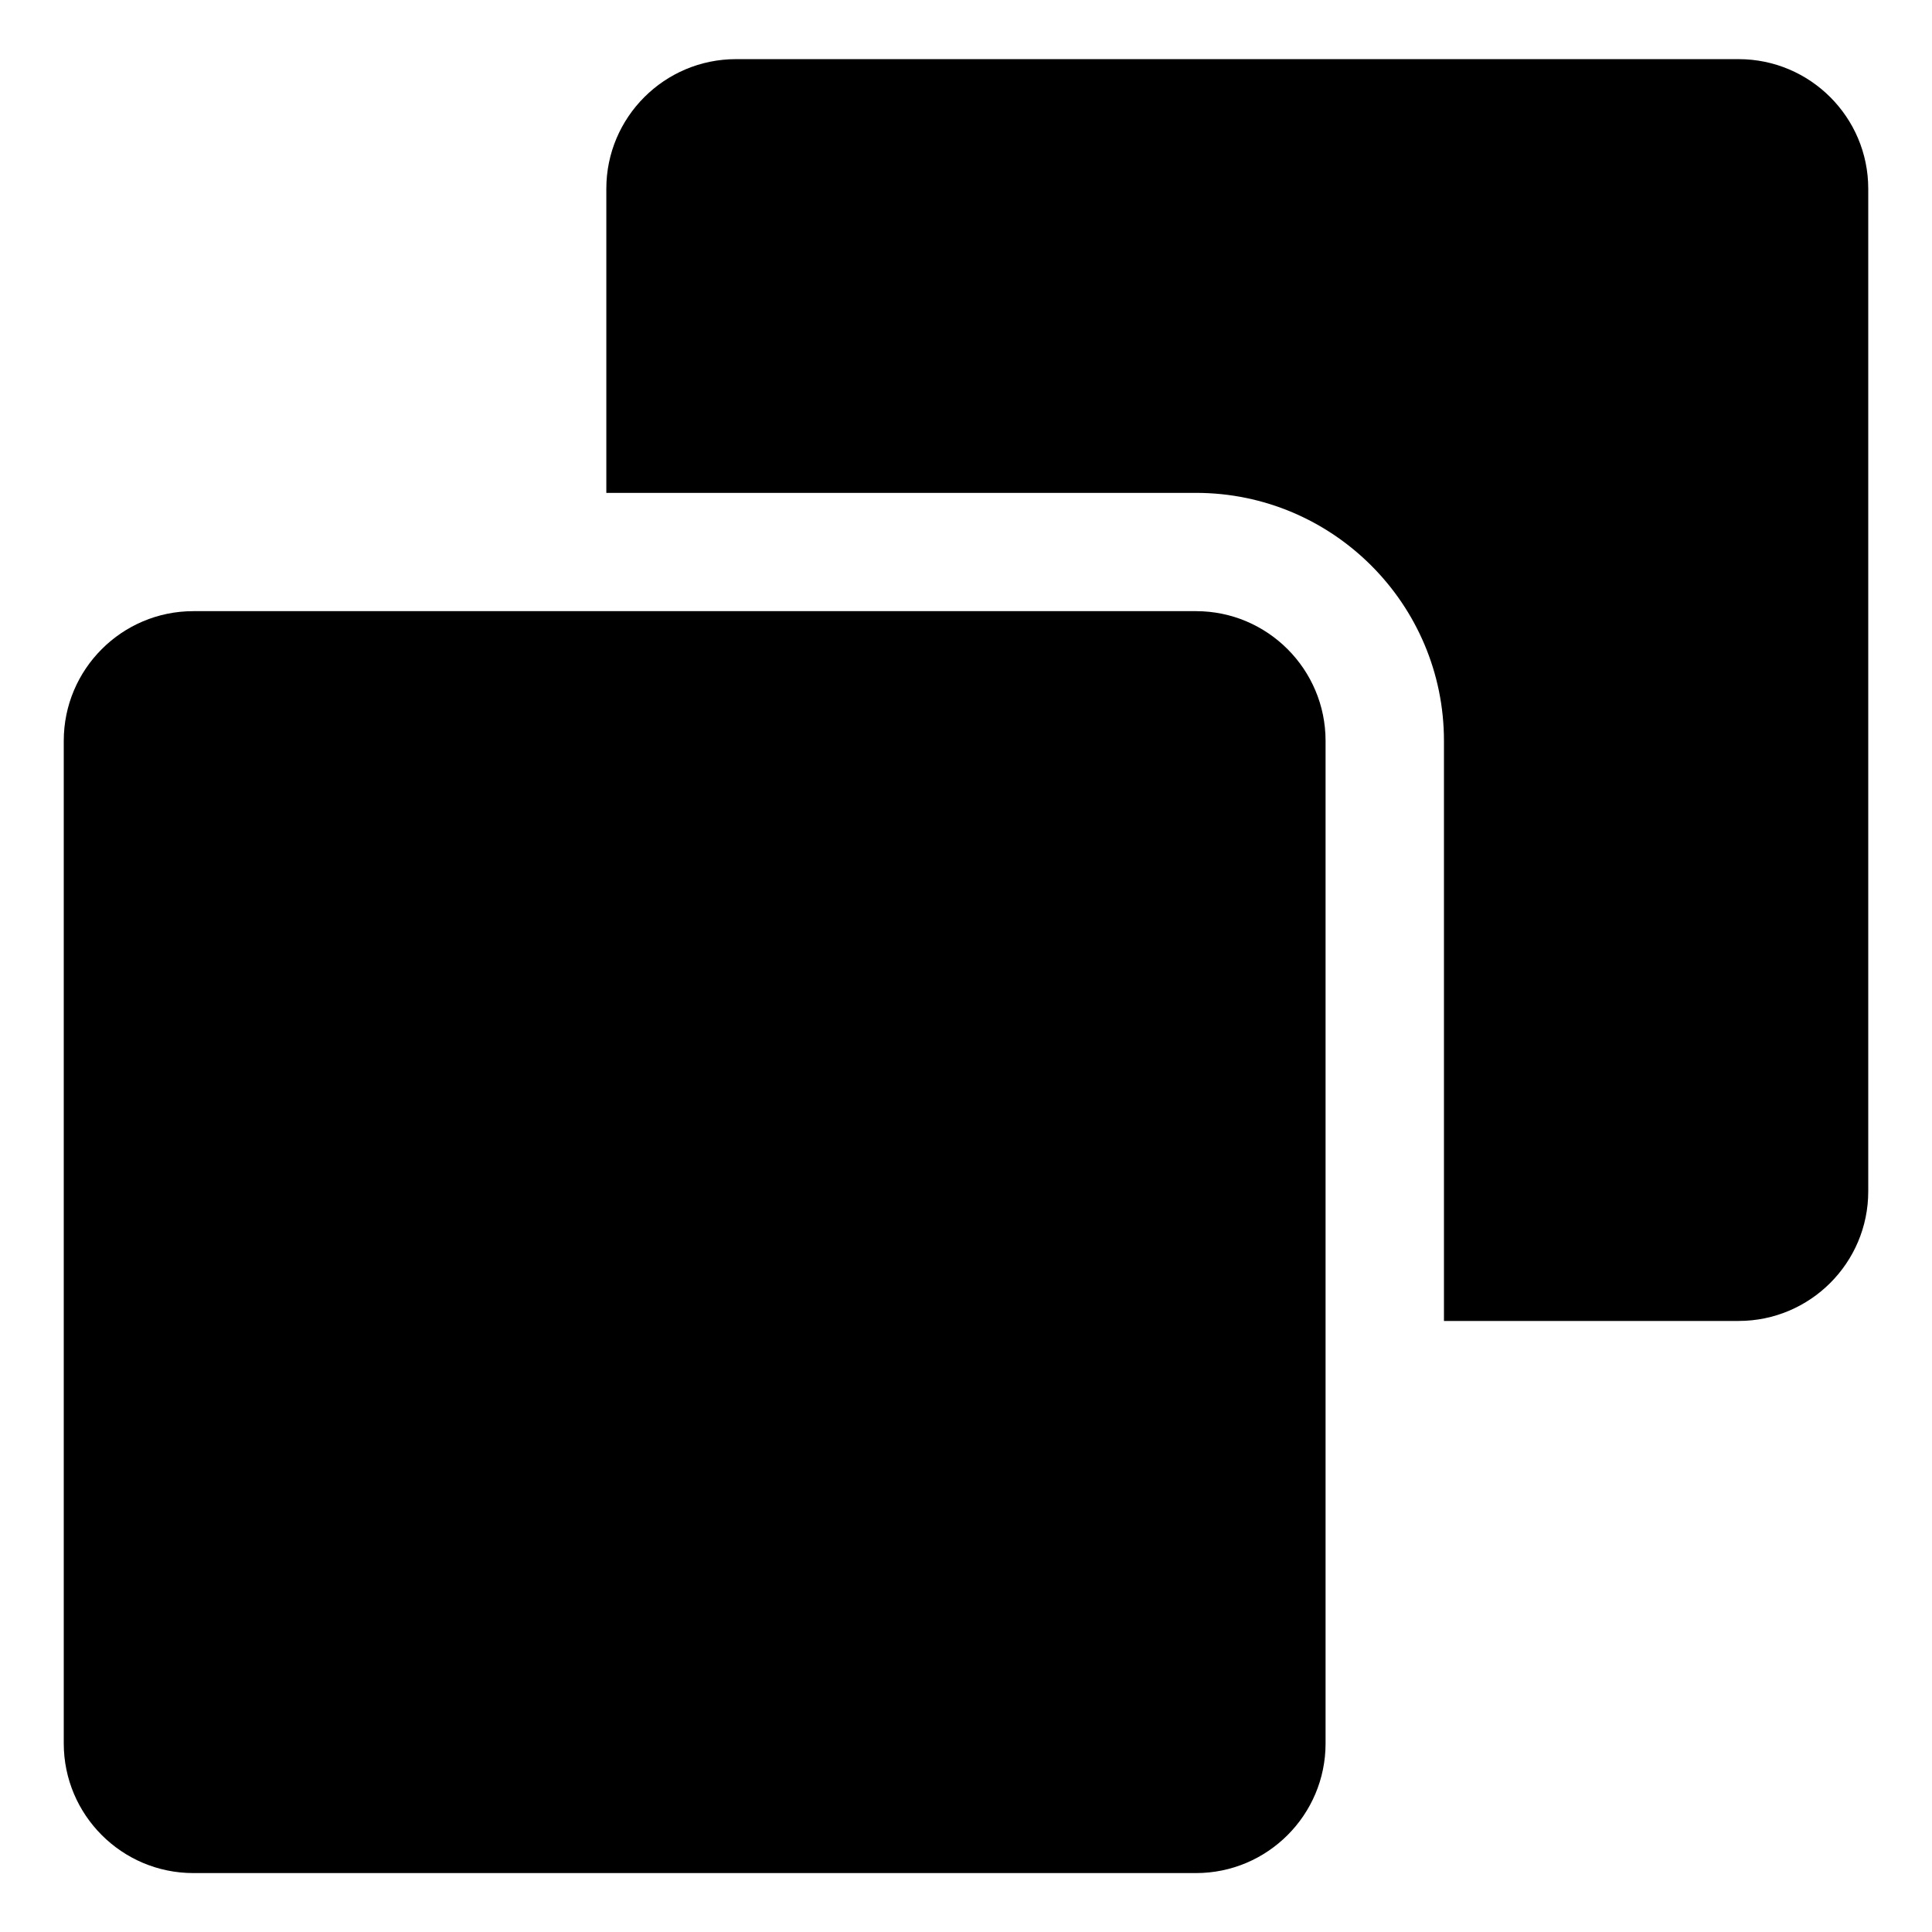 <svg width="18" height="18" viewBox="0 0 18 18" fill="none" xmlns="http://www.w3.org/2000/svg">
<path d="M16.198 0.551H6.857C6.191 0.551 5.649 1.092 5.649 1.758V4.592C5.906 4.592 10.942 4.592 11.143 4.592C12.417 4.592 13.453 5.628 13.453 6.902C13.453 7.14 13.453 12.247 13.453 12.307H16.198C16.864 12.307 17.406 11.766 17.406 11.1V1.758C17.406 1.092 16.864 0.551 16.198 0.551Z" fill="url(#paint0_linear_505_2048)"/>
<path d="M11.143 5.694H1.801C1.135 5.694 0.594 6.236 0.594 6.902V16.243C0.594 16.909 1.135 17.451 1.801 17.451H11.143C11.809 17.451 12.35 16.909 12.35 16.244V6.902C12.35 6.236 11.809 5.694 11.143 5.694Z" fill="url(#paint1_linear_505_2048)"/>
<defs>
<linearGradient id="paint0_linear_505_2048" x1="11.528" y1="0.551" x2="11.528" y2="12.307" gradientUnits="userSpaceOnUse">
<stop stopColor="#043D69"/>
<stop offset="1" stopColor="#5D0440"/>
</linearGradient>
<linearGradient id="paint1_linear_505_2048" x1="6.472" y1="5.694" x2="6.472" y2="17.451" gradientUnits="userSpaceOnUse">
<stop stopColor="#043D69"/>
<stop offset="1" stopColor="#5D0440"/>
</linearGradient>
</defs>
</svg>
